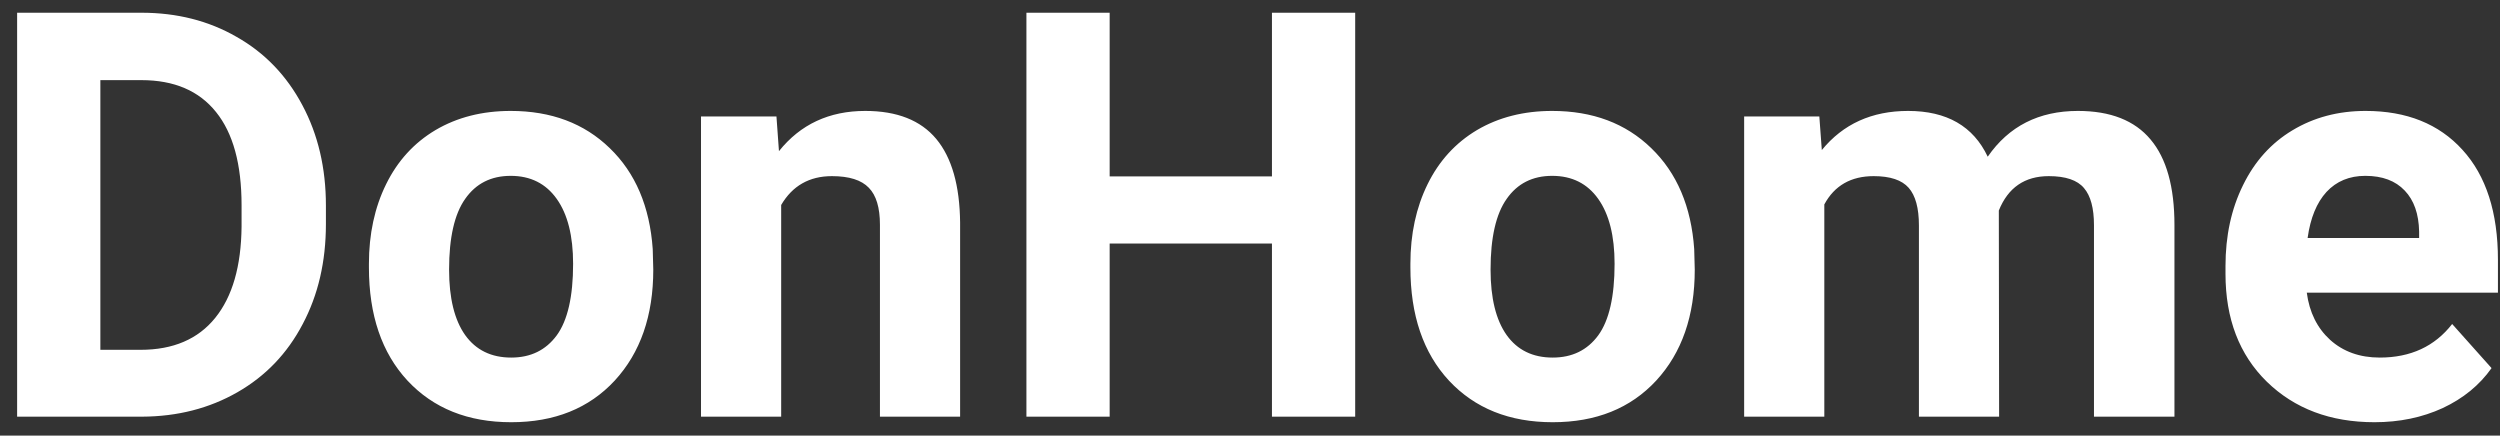 <svg width="132" height="23" viewBox="0 0 132 23" fill="none" xmlns="http://www.w3.org/2000/svg">
<rect x="0" y="0" width="132" height="23" fill="#333333" stroke="none"/>
<path d="M0.904 22V0.672H7.467C9.342 0.672 11.017 1.097 12.491 1.946C13.976 2.786 15.133 3.987 15.963 5.55C16.793 7.103 17.208 8.87 17.208 10.852V11.834C17.208 13.816 16.798 15.579 15.977 17.122C15.167 18.665 14.02 19.861 12.535 20.711C11.051 21.561 9.376 21.99 7.511 22H0.904ZM5.299 4.231V18.47H7.423C9.142 18.47 10.455 17.908 11.363 16.785C12.271 15.662 12.735 14.056 12.755 11.966V10.838C12.755 8.67 12.306 7.029 11.407 5.916C10.509 4.793 9.195 4.231 7.467 4.231H5.299ZM19.479 13.929C19.479 12.356 19.781 10.955 20.387 9.725C20.992 8.494 21.861 7.542 22.994 6.868C24.137 6.194 25.46 5.857 26.964 5.857C29.102 5.857 30.846 6.512 32.193 7.82C33.551 9.129 34.308 10.906 34.464 13.152L34.493 14.236C34.493 16.668 33.815 18.621 32.457 20.096C31.1 21.561 29.278 22.293 26.993 22.293C24.708 22.293 22.882 21.561 21.515 20.096C20.157 18.631 19.479 16.639 19.479 14.119V13.929ZM23.712 14.236C23.712 15.74 23.995 16.893 24.561 17.693C25.128 18.484 25.939 18.88 26.993 18.88C28.019 18.88 28.819 18.489 29.395 17.708C29.972 16.917 30.26 15.657 30.26 13.929C30.26 12.454 29.972 11.312 29.395 10.501C28.819 9.69 28.009 9.285 26.964 9.285C25.929 9.285 25.128 9.69 24.561 10.501C23.995 11.302 23.712 12.547 23.712 14.236ZM40.997 6.15L41.129 7.981C42.262 6.565 43.78 5.857 45.685 5.857C47.364 5.857 48.614 6.351 49.435 7.337C50.255 8.323 50.675 9.798 50.694 11.761V22H46.461V11.863C46.461 10.965 46.266 10.315 45.875 9.915C45.484 9.505 44.835 9.3 43.927 9.3C42.735 9.3 41.842 9.808 41.246 10.823V22H37.013V6.15H40.997ZM71.554 22H67.159V12.859H58.59V22H54.195V0.672H58.59V9.314H67.159V0.672H71.554V22ZM74.469 13.929C74.469 12.356 74.772 10.955 75.377 9.725C75.982 8.494 76.852 7.542 77.984 6.868C79.127 6.194 80.45 5.857 81.954 5.857C84.093 5.857 85.836 6.512 87.184 7.82C88.541 9.129 89.298 10.906 89.454 13.152L89.483 14.236C89.483 16.668 88.805 18.621 87.447 20.096C86.09 21.561 84.269 22.293 81.983 22.293C79.698 22.293 77.872 21.561 76.505 20.096C75.147 18.631 74.469 16.639 74.469 14.119V13.929ZM78.702 14.236C78.702 15.74 78.985 16.893 79.552 17.693C80.118 18.484 80.929 18.88 81.983 18.88C83.009 18.88 83.81 18.489 84.386 17.708C84.962 16.917 85.25 15.657 85.25 13.929C85.25 12.454 84.962 11.312 84.386 10.501C83.81 9.69 82.999 9.285 81.954 9.285C80.919 9.285 80.118 9.69 79.552 10.501C78.985 11.302 78.702 12.547 78.702 14.236ZM96.061 6.15L96.192 7.923C97.315 6.546 98.834 5.857 100.748 5.857C102.789 5.857 104.19 6.663 104.952 8.274C106.065 6.663 107.652 5.857 109.713 5.857C111.432 5.857 112.711 6.36 113.551 7.366C114.391 8.362 114.811 9.866 114.811 11.878V22H110.562V11.893C110.562 10.994 110.387 10.34 110.035 9.93C109.684 9.51 109.063 9.3 108.175 9.3C106.905 9.3 106.026 9.905 105.538 11.116L105.553 22H101.319V11.907C101.319 10.989 101.139 10.325 100.777 9.915C100.416 9.505 99.801 9.3 98.932 9.3C97.731 9.3 96.861 9.798 96.324 10.794V22H92.091V6.15H96.061ZM125.372 22.293C123.048 22.293 121.153 21.58 119.688 20.154C118.233 18.729 117.506 16.829 117.506 14.456V14.046C117.506 12.454 117.813 11.033 118.429 9.783C119.044 8.523 119.913 7.557 121.036 6.883C122.169 6.199 123.458 5.857 124.903 5.857C127.071 5.857 128.775 6.541 130.016 7.908C131.266 9.275 131.891 11.214 131.891 13.724V15.452H121.798C121.935 16.487 122.345 17.317 123.028 17.942C123.722 18.567 124.596 18.88 125.65 18.88C127.281 18.88 128.556 18.289 129.474 17.107L131.554 19.436C130.919 20.335 130.06 21.038 128.976 21.546C127.892 22.044 126.69 22.293 125.372 22.293ZM124.889 9.285C124.049 9.285 123.365 9.568 122.838 10.135C122.32 10.701 121.988 11.512 121.842 12.566H127.73V12.229C127.711 11.292 127.457 10.569 126.969 10.062C126.48 9.544 125.787 9.285 124.889 9.285Z" fill="white"/>
</svg>
